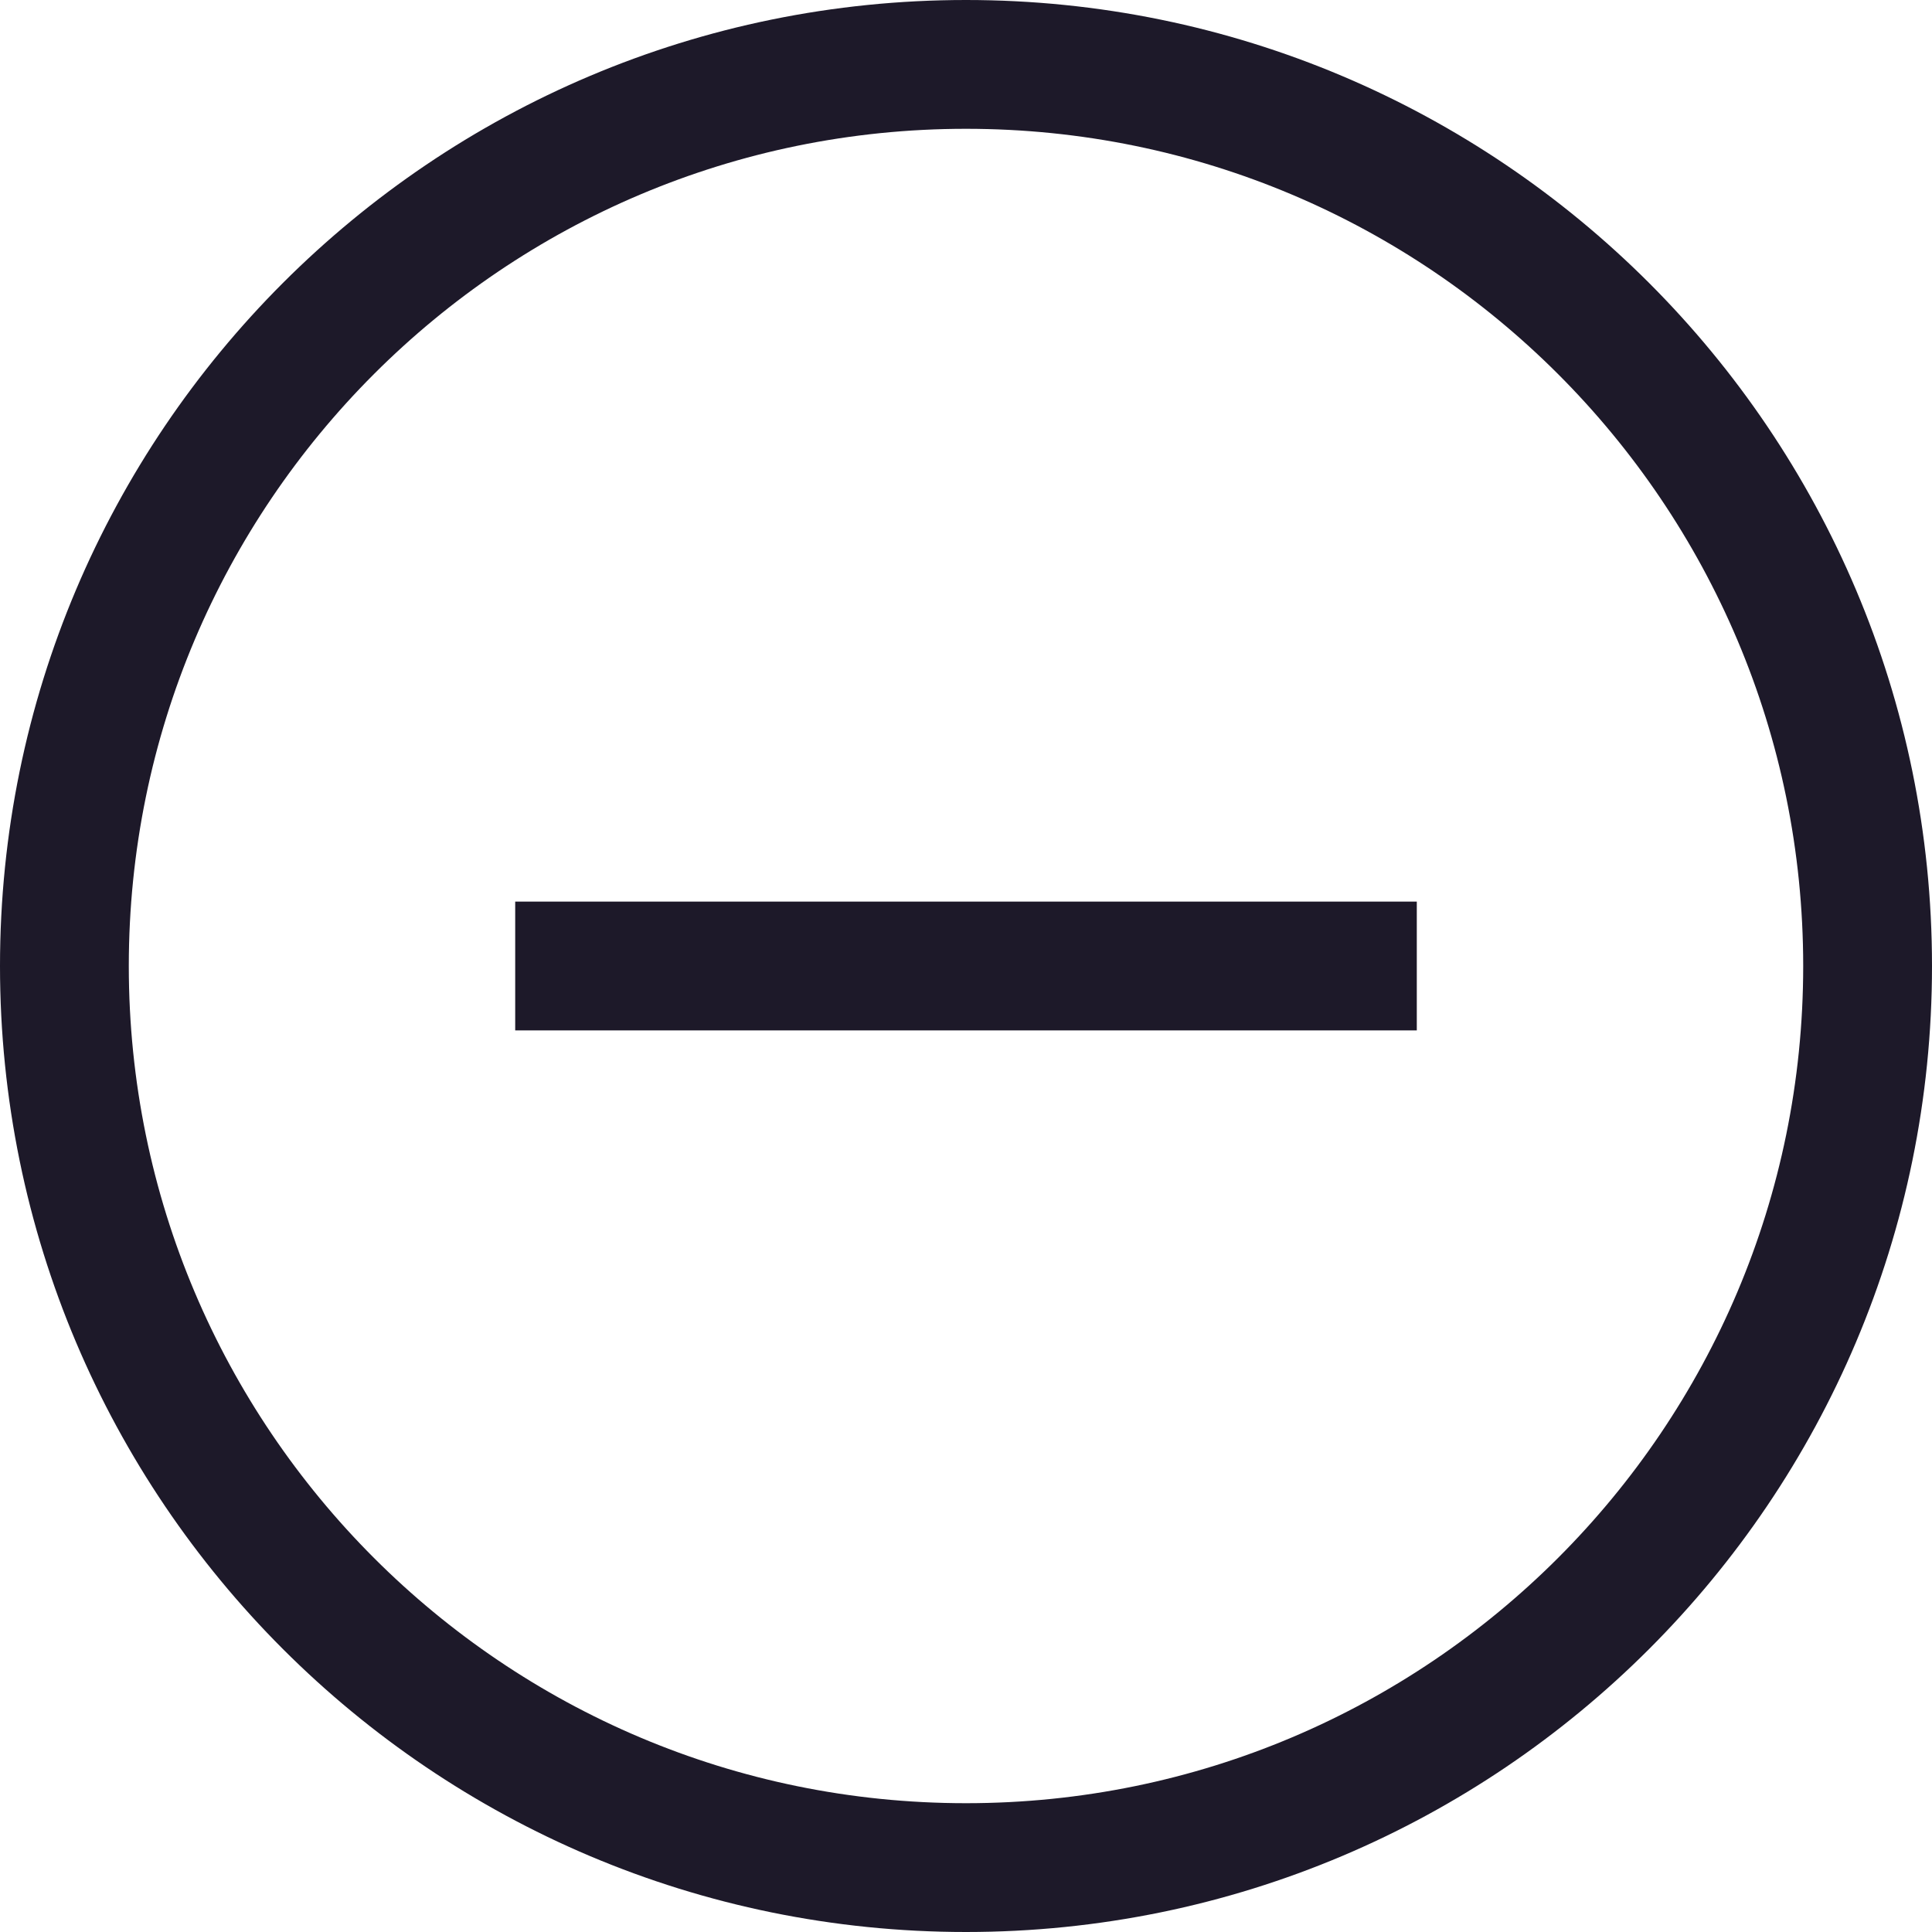 <svg width="15" height="15" viewBox="0 0 15 15" fill="none" xmlns="http://www.w3.org/2000/svg">
<path d="M4 7.5H11M7.5 14.5C3.634 14.5 0.5 11.366 0.5 7.5C0.5 3.634 3.634 0.5 7.5 0.5C11.366 0.5 14.5 3.634 14.5 7.5C14.5 11.366 11.366 14.5 7.5 14.5Z" stroke="#1D1929"/>
</svg>
